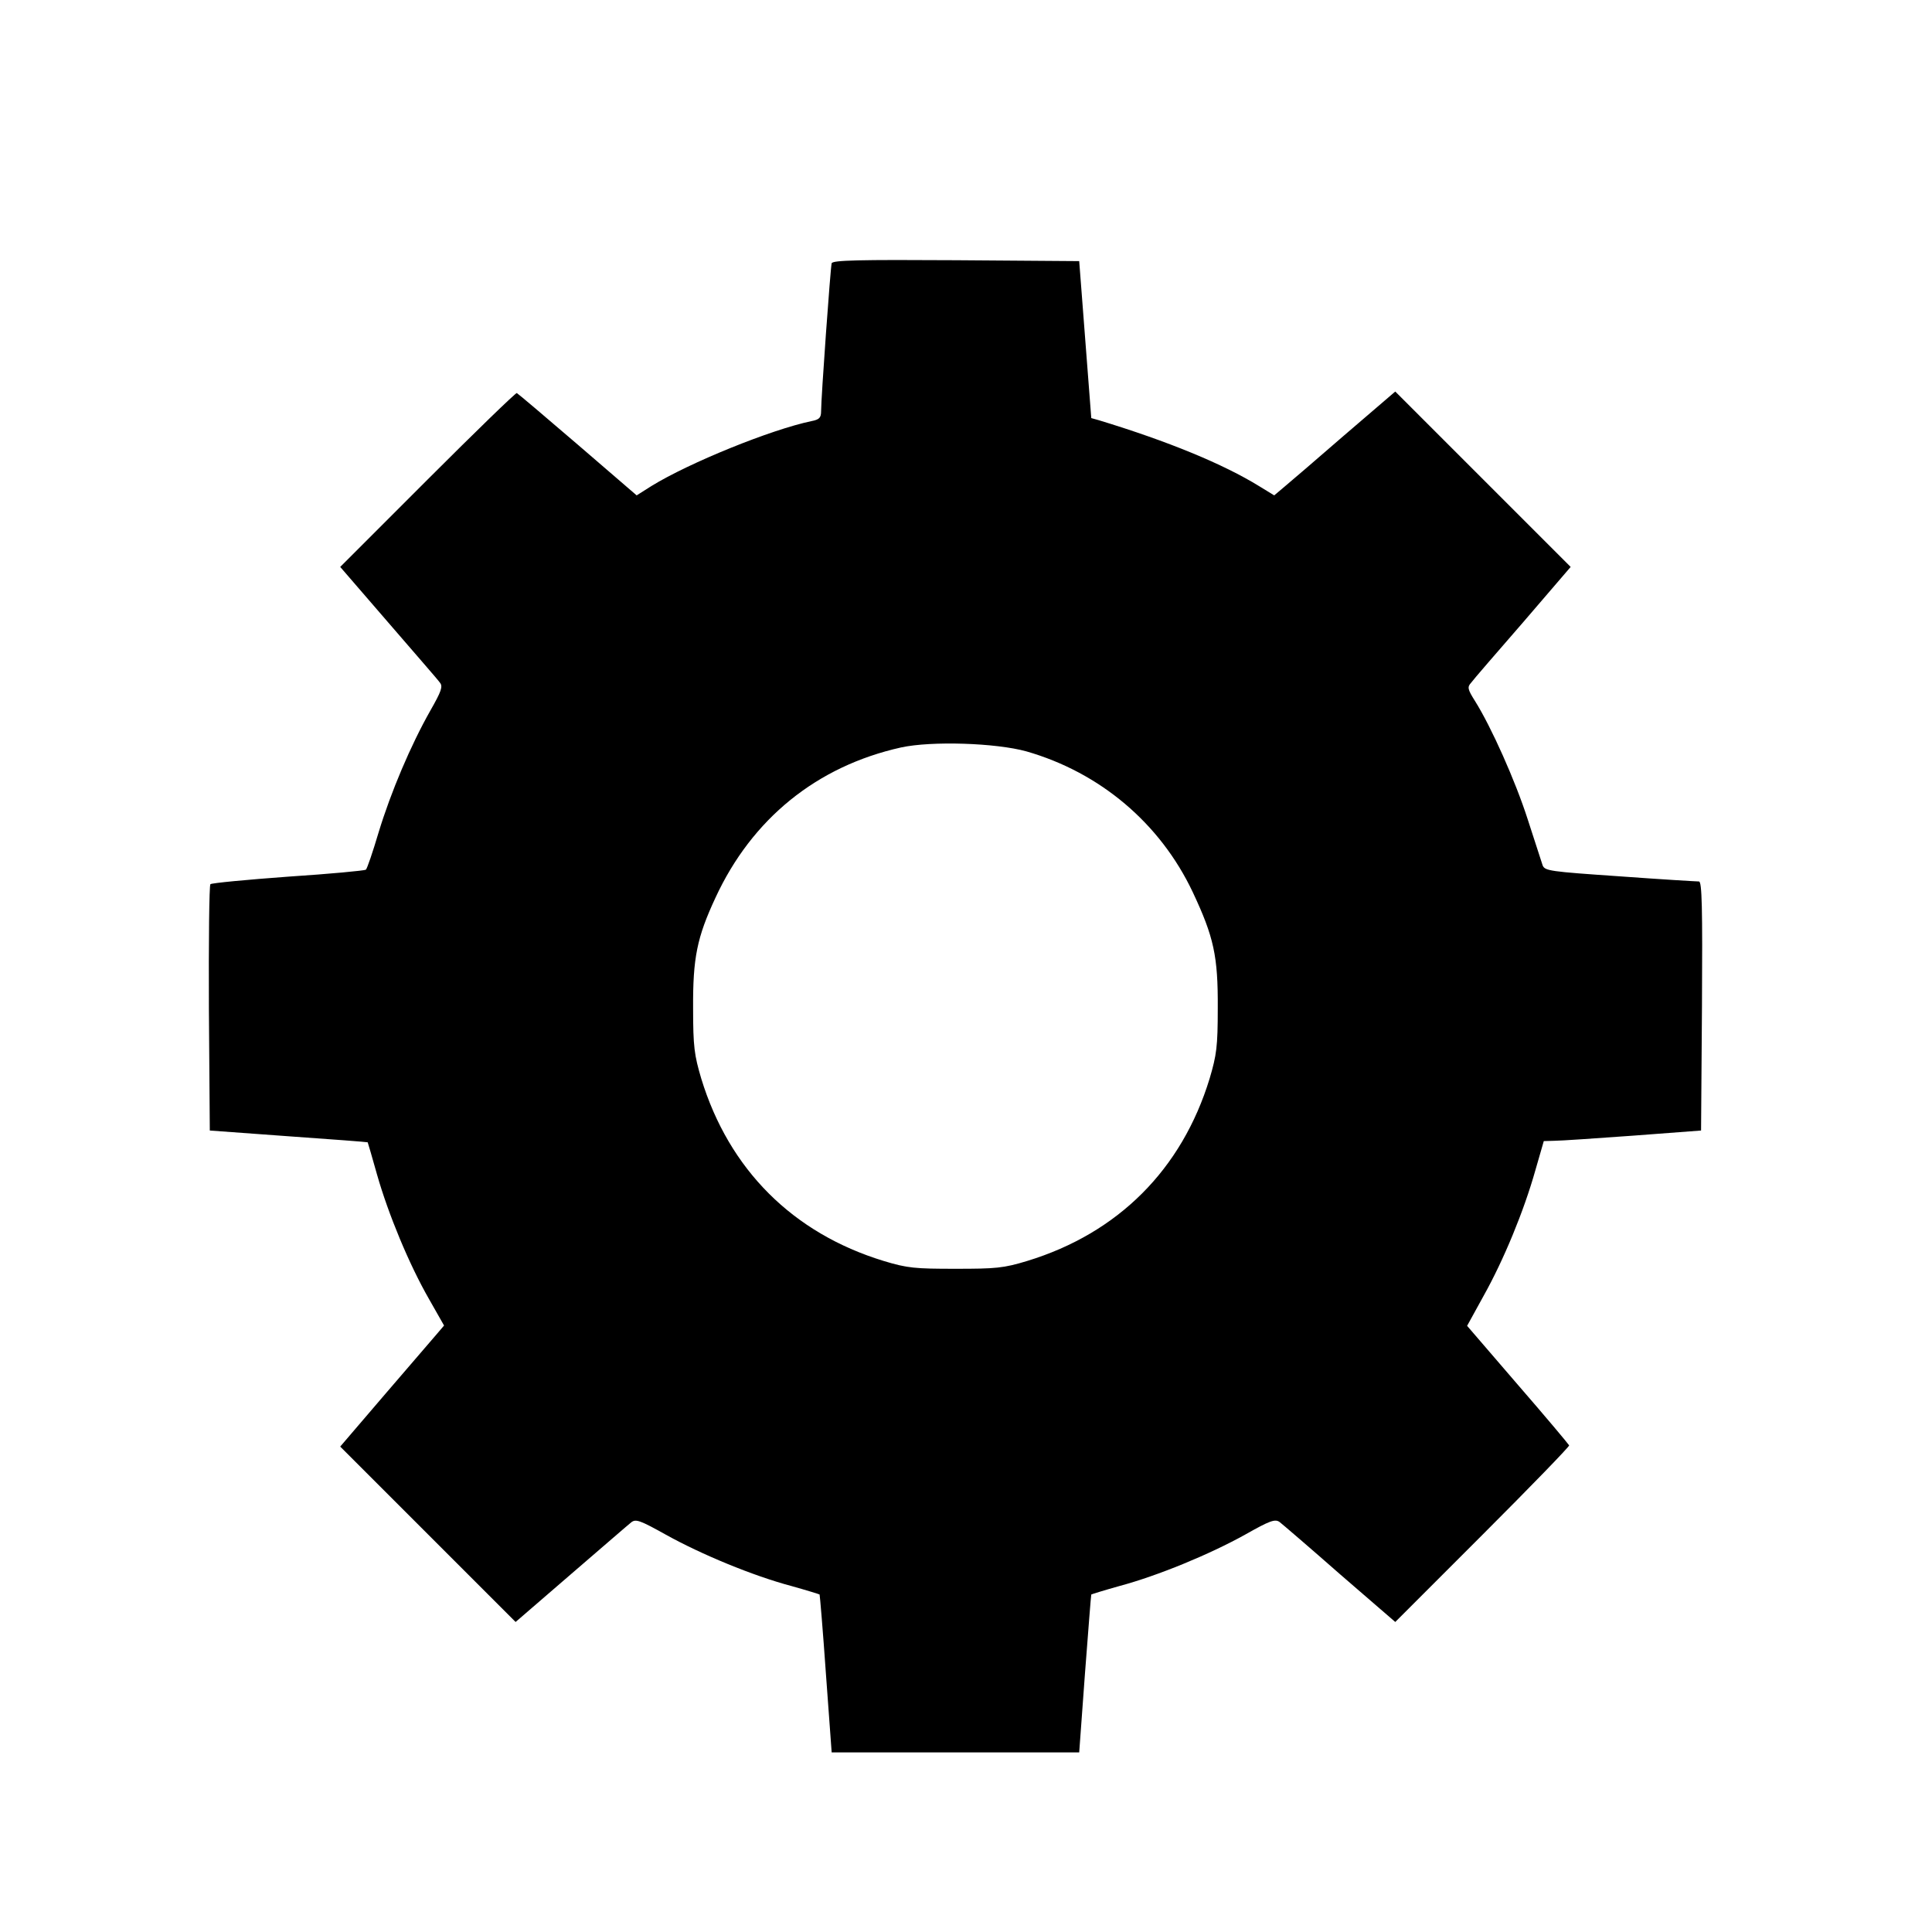 <?xml version="1.0" standalone="no"?>
<!DOCTYPE svg PUBLIC "-//W3C//DTD SVG 20010904//EN"
 "http://www.w3.org/TR/2001/REC-SVG-20010904/DTD/svg10.dtd">
<svg version="1.0" xmlns="http://www.w3.org/2000/svg"
 width="640pt" height="640pt" viewBox="0 0 640 640"
 preserveAspectRatio="xMidYMid meet">

<g transform="translate(0,640) scale(0.1,-0.1)"
fill="#000000" stroke="none">
<path d="M2755 5528 c-4 -14 -35 -445 -35 -490 0 -22 -6 -28 -32 -33 -134 -28
-405 -138 -530 -215 l-49 -31 -195 168 c-107 92 -198 169 -202 171 -4 1 -137
-128 -296 -287 l-289 -289 159 -184 c87 -101 165 -190 171 -199 11 -13 5 -29
-32 -94 -64 -113 -130 -268 -171 -403 -19 -64 -38 -120 -42 -123 -4 -3 -119
-14 -257 -23 -137 -10 -253 -21 -258 -25 -4 -4 -6 -189 -5 -412 l3 -404 260
-19 c143 -10 261 -19 263 -20 1 -2 15 -50 31 -107 37 -130 106 -297 172 -412
l50 -88 -23 -27 c-13 -15 -90 -105 -172 -200 l-149 -174 290 -290 291 -291
183 158 c101 87 191 165 200 172 15 12 29 7 115 -41 117 -65 288 -136 416
-170 50 -14 92 -27 93 -28 1 -2 11 -120 21 -263 l19 -260 410 0 410 0 19 260
c11 143 20 261 21 263 1 1 43 14 93 28 127 34 299 105 416 170 83 47 100 53
115 42 9 -7 99 -84 199 -172 l184 -159 289 289 c159 159 288 292 287 296 -2 4
-78 95 -171 202 l-167 194 55 100 c66 118 133 280 171 415 l28 97 35 1 c20 0
137 8 261 17 l225 17 3 413 c2 326 0 412 -10 412 -7 0 -125 7 -262 17 -233 16
-249 18 -256 37 -4 12 -26 80 -49 151 -41 128 -121 307 -175 393 -24 38 -26
46 -13 60 7 10 85 100 172 200 l158 184 -291 291 -290 290 -169 -145 c-92 -80
-182 -157 -200 -172 l-32 -27 -49 30 c-120 74 -302 149 -532 219 l-25 7 -20
260 -20 260 -408 3 c-321 2 -408 0 -412 -10z m645 -1617 c244 -70 443 -238
551 -466 70 -149 84 -212 83 -385 0 -128 -4 -155 -27 -233 -92 -301 -303 -512
-604 -604 -79 -24 -104 -26 -238 -26 -134 0 -159 2 -238 26 -301 92 -512 303
-604 604 -23 78 -27 105 -27 233 -1 167 13 235 74 366 121 262 336 436 615
498 101 22 314 15 415 -13z"/>
</g>
</svg>
